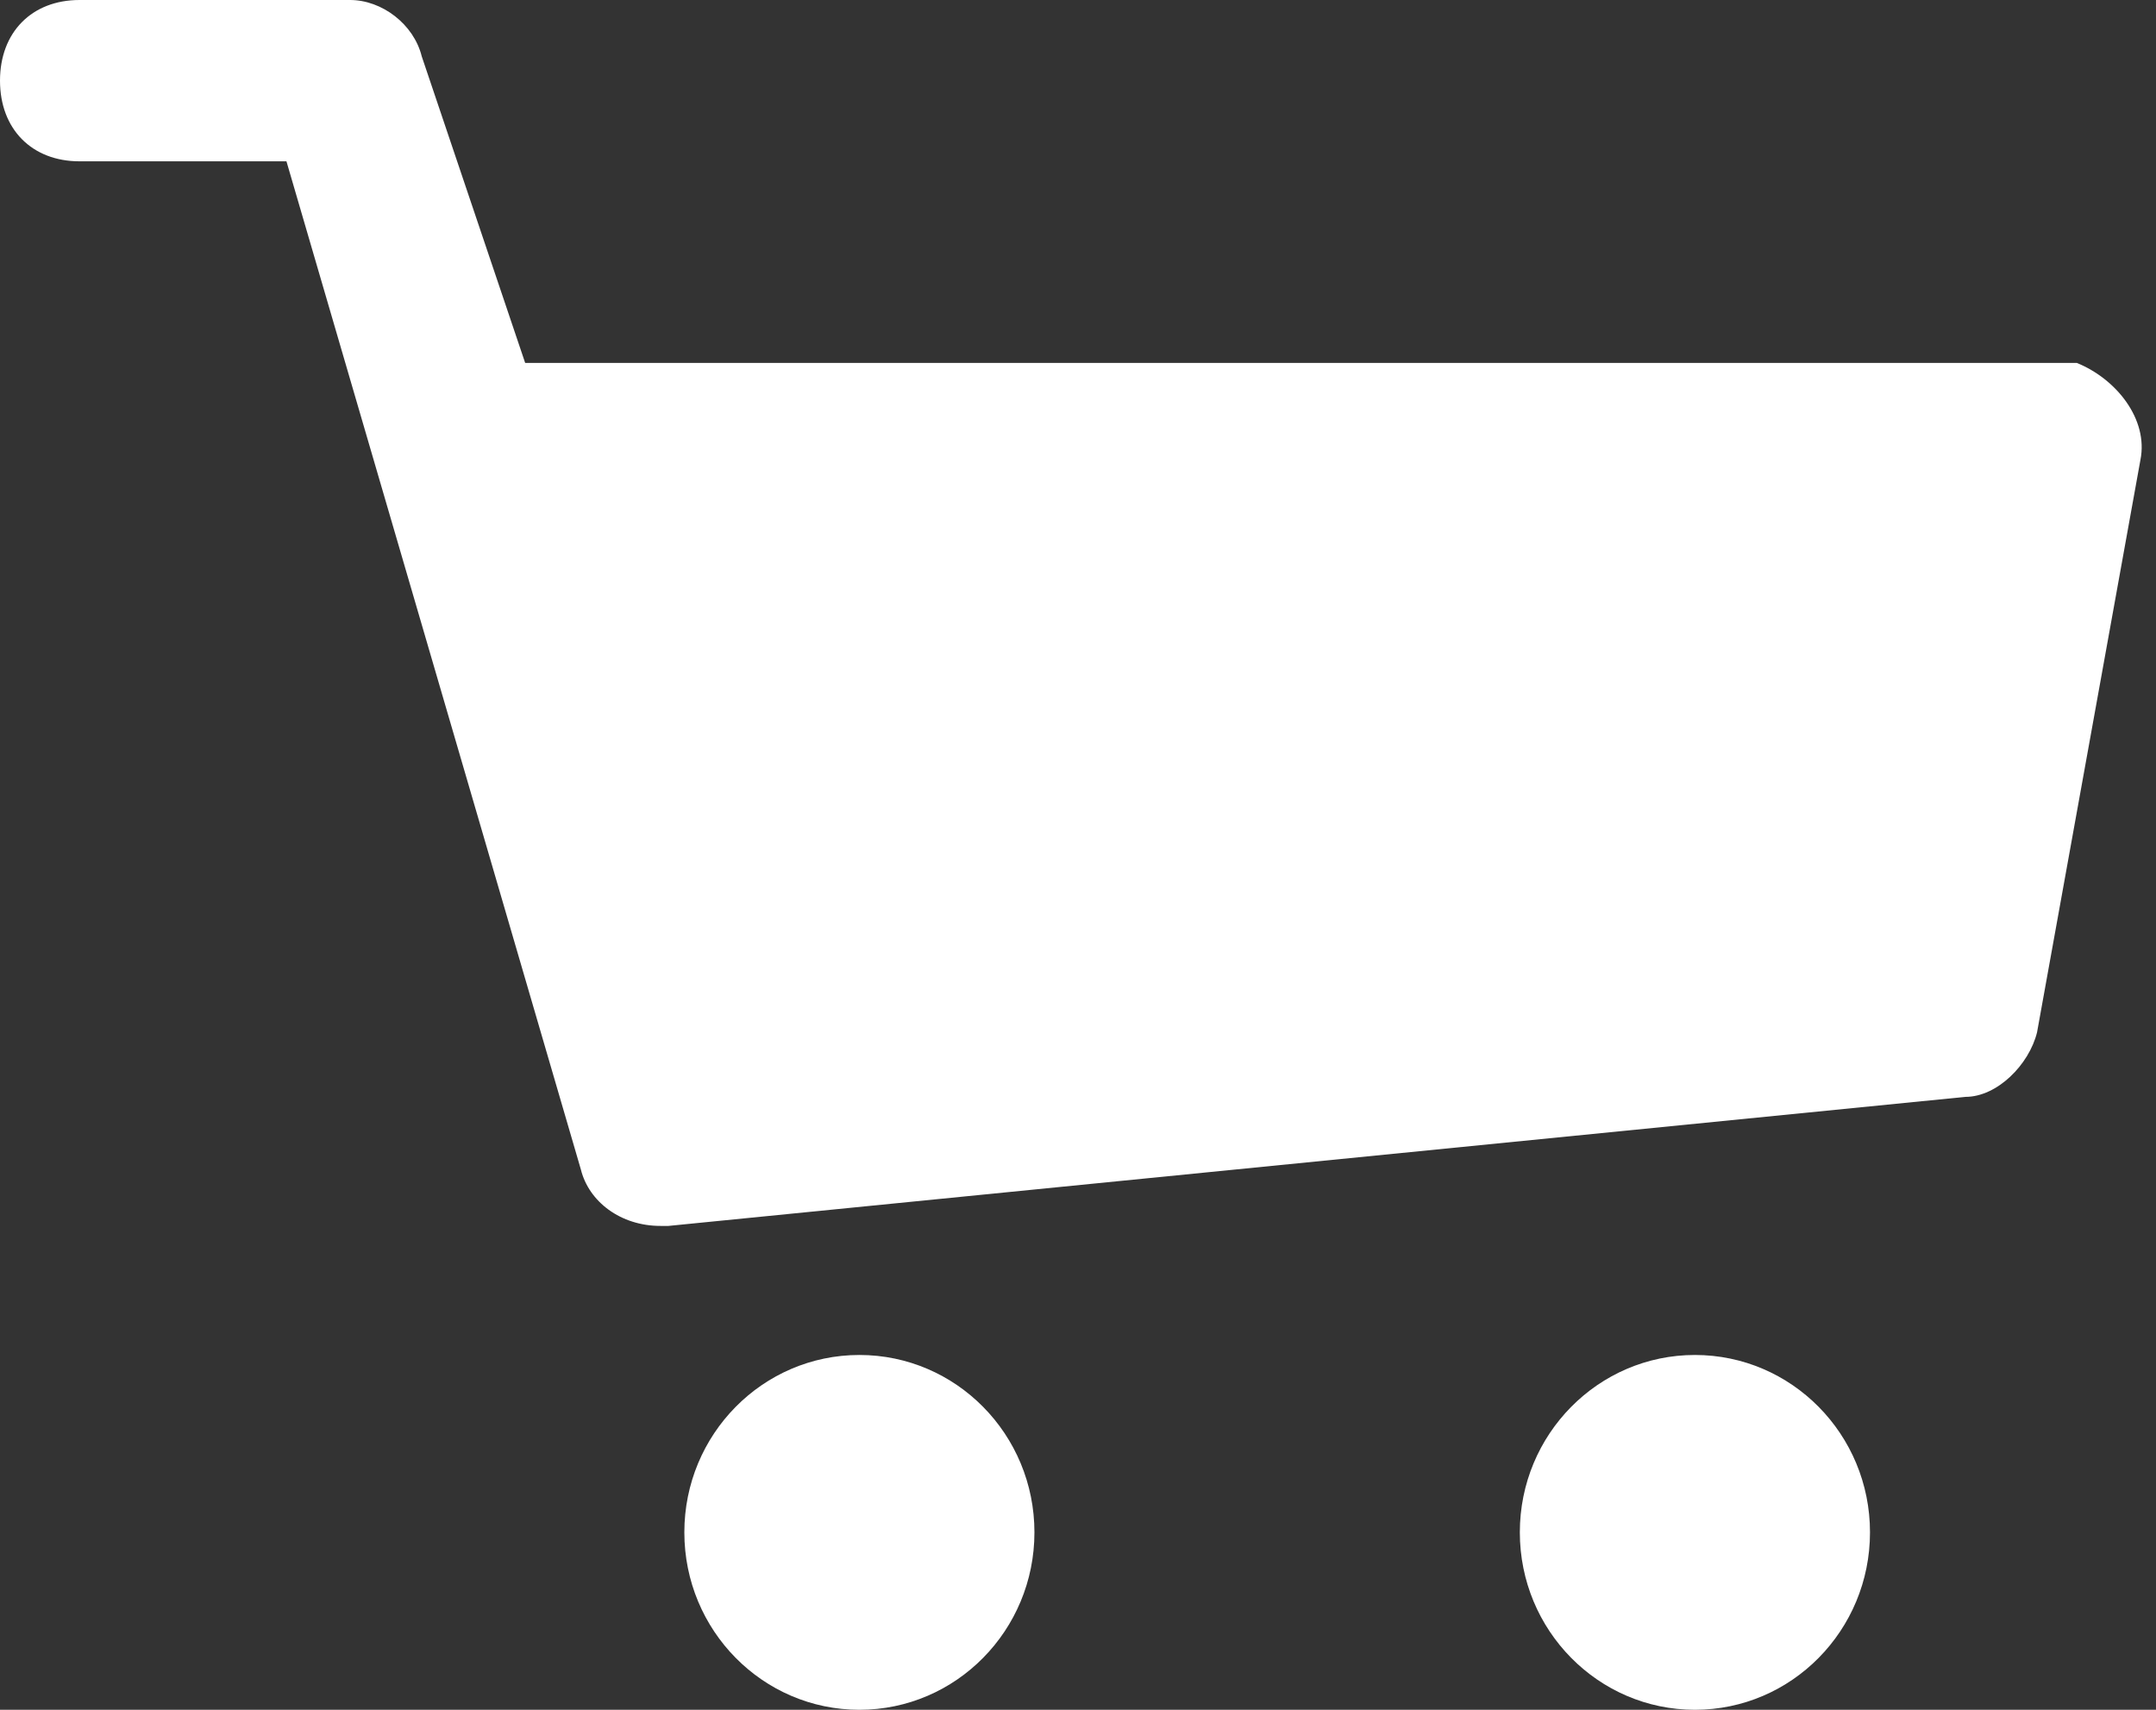 <svg width="29" height="23" viewBox="0 0 29 23" fill="none" xmlns="http://www.w3.org/2000/svg">
<rect x="0" y="0" width="29" height="23" fill="#333333" stroke="none"/>
<path fill-rule="evenodd" clip-rule="evenodd" d="M7.064 4.882H27.935C28.47 5.099 28.898 5.642 28.791 6.184L27.4 13.887C27.293 14.321 26.865 14.755 26.437 14.755L8.991 16.491H8.884C8.348 16.491 7.92 16.165 7.813 15.731L3.853 2.17H1.07C0.428 2.17 0 1.736 0 1.085C0 0.434 0.428 0 1.07 0H4.709C5.137 0 5.566 0.325 5.673 0.759L7.064 4.882ZM11.56 23C12.86 23 13.914 21.931 13.914 20.613C13.914 19.295 12.86 18.227 11.56 18.227C10.259 18.227 9.205 19.295 9.205 20.613C9.205 21.931 10.259 23 11.56 23ZM22.798 23C24.099 23 25.153 21.931 25.153 20.613C25.153 19.295 24.099 18.227 22.798 18.227C21.498 18.227 20.443 19.295 20.443 20.613C20.443 21.931 21.498 23 22.798 23Z" fill="white"/>
</svg>
